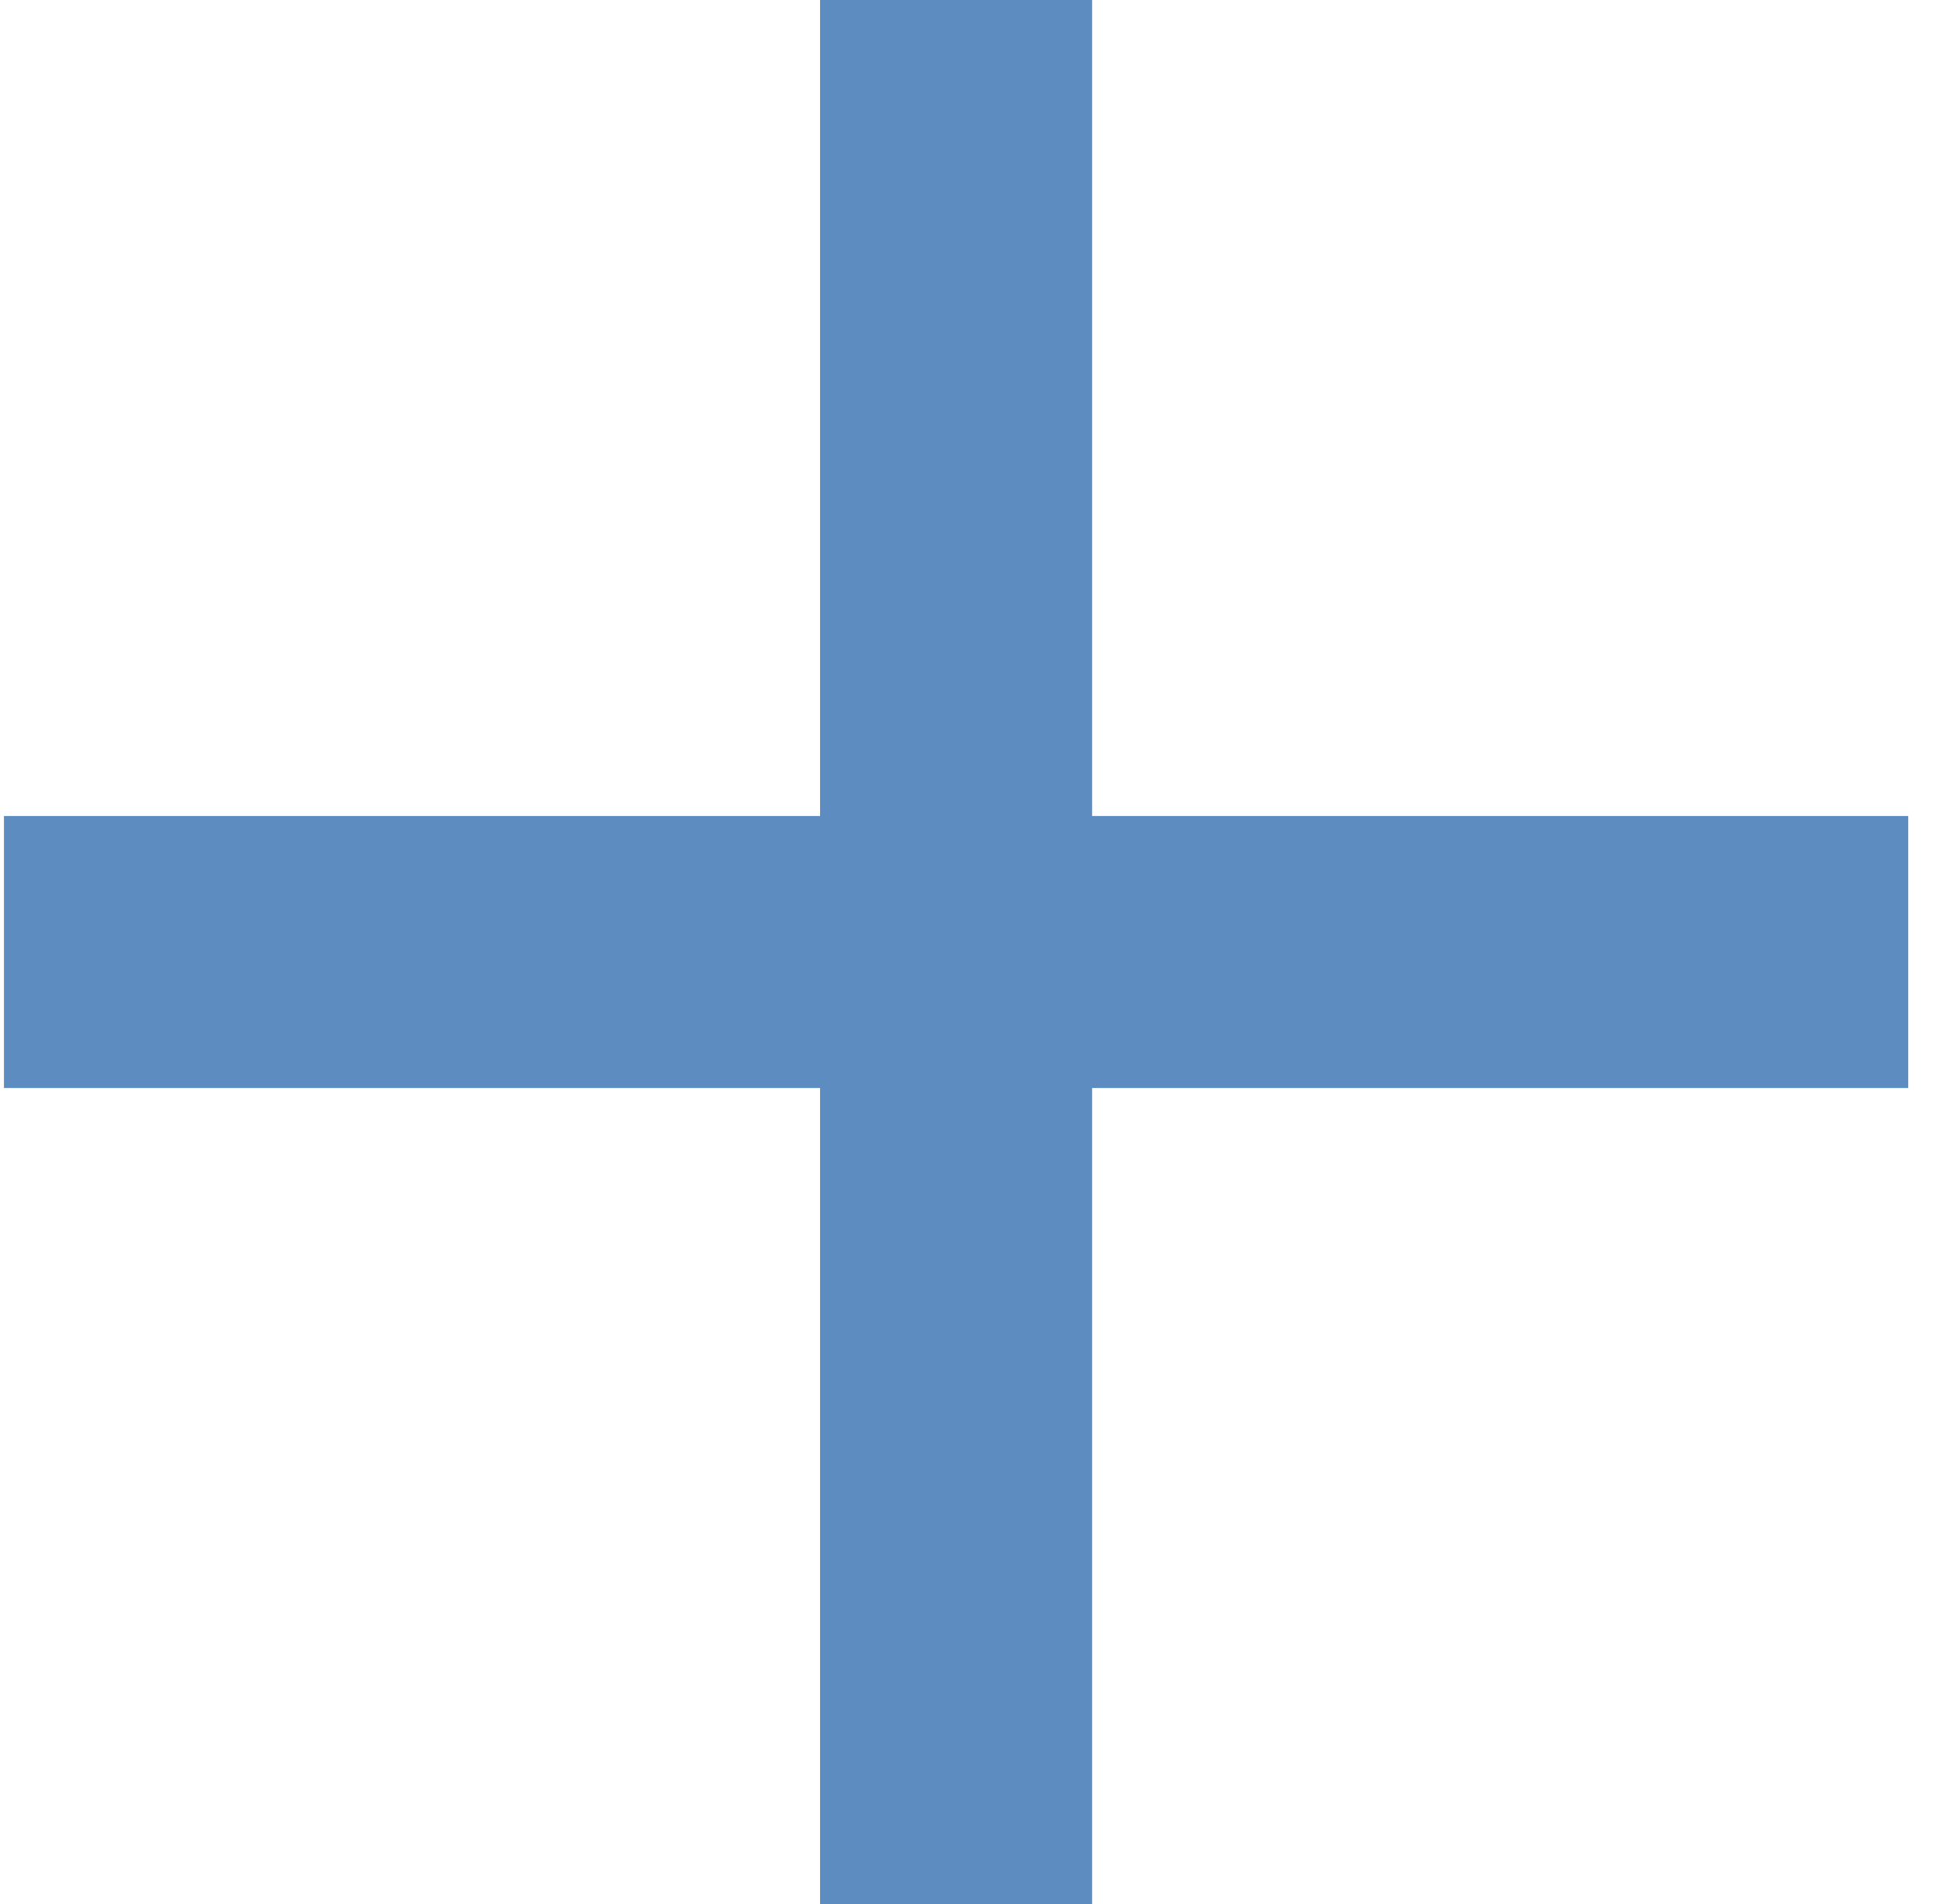 <svg width="61" height="60" viewBox="0 0 61 60" fill="none" xmlns="http://www.w3.org/2000/svg">
<path id="Vector" d="M60.125 34.286H34.411V60H25.839V34.286H0.125V25.714H25.839V0H34.411V25.714H60.125V34.286Z" fill="#5C8CC0"/>
</svg>
